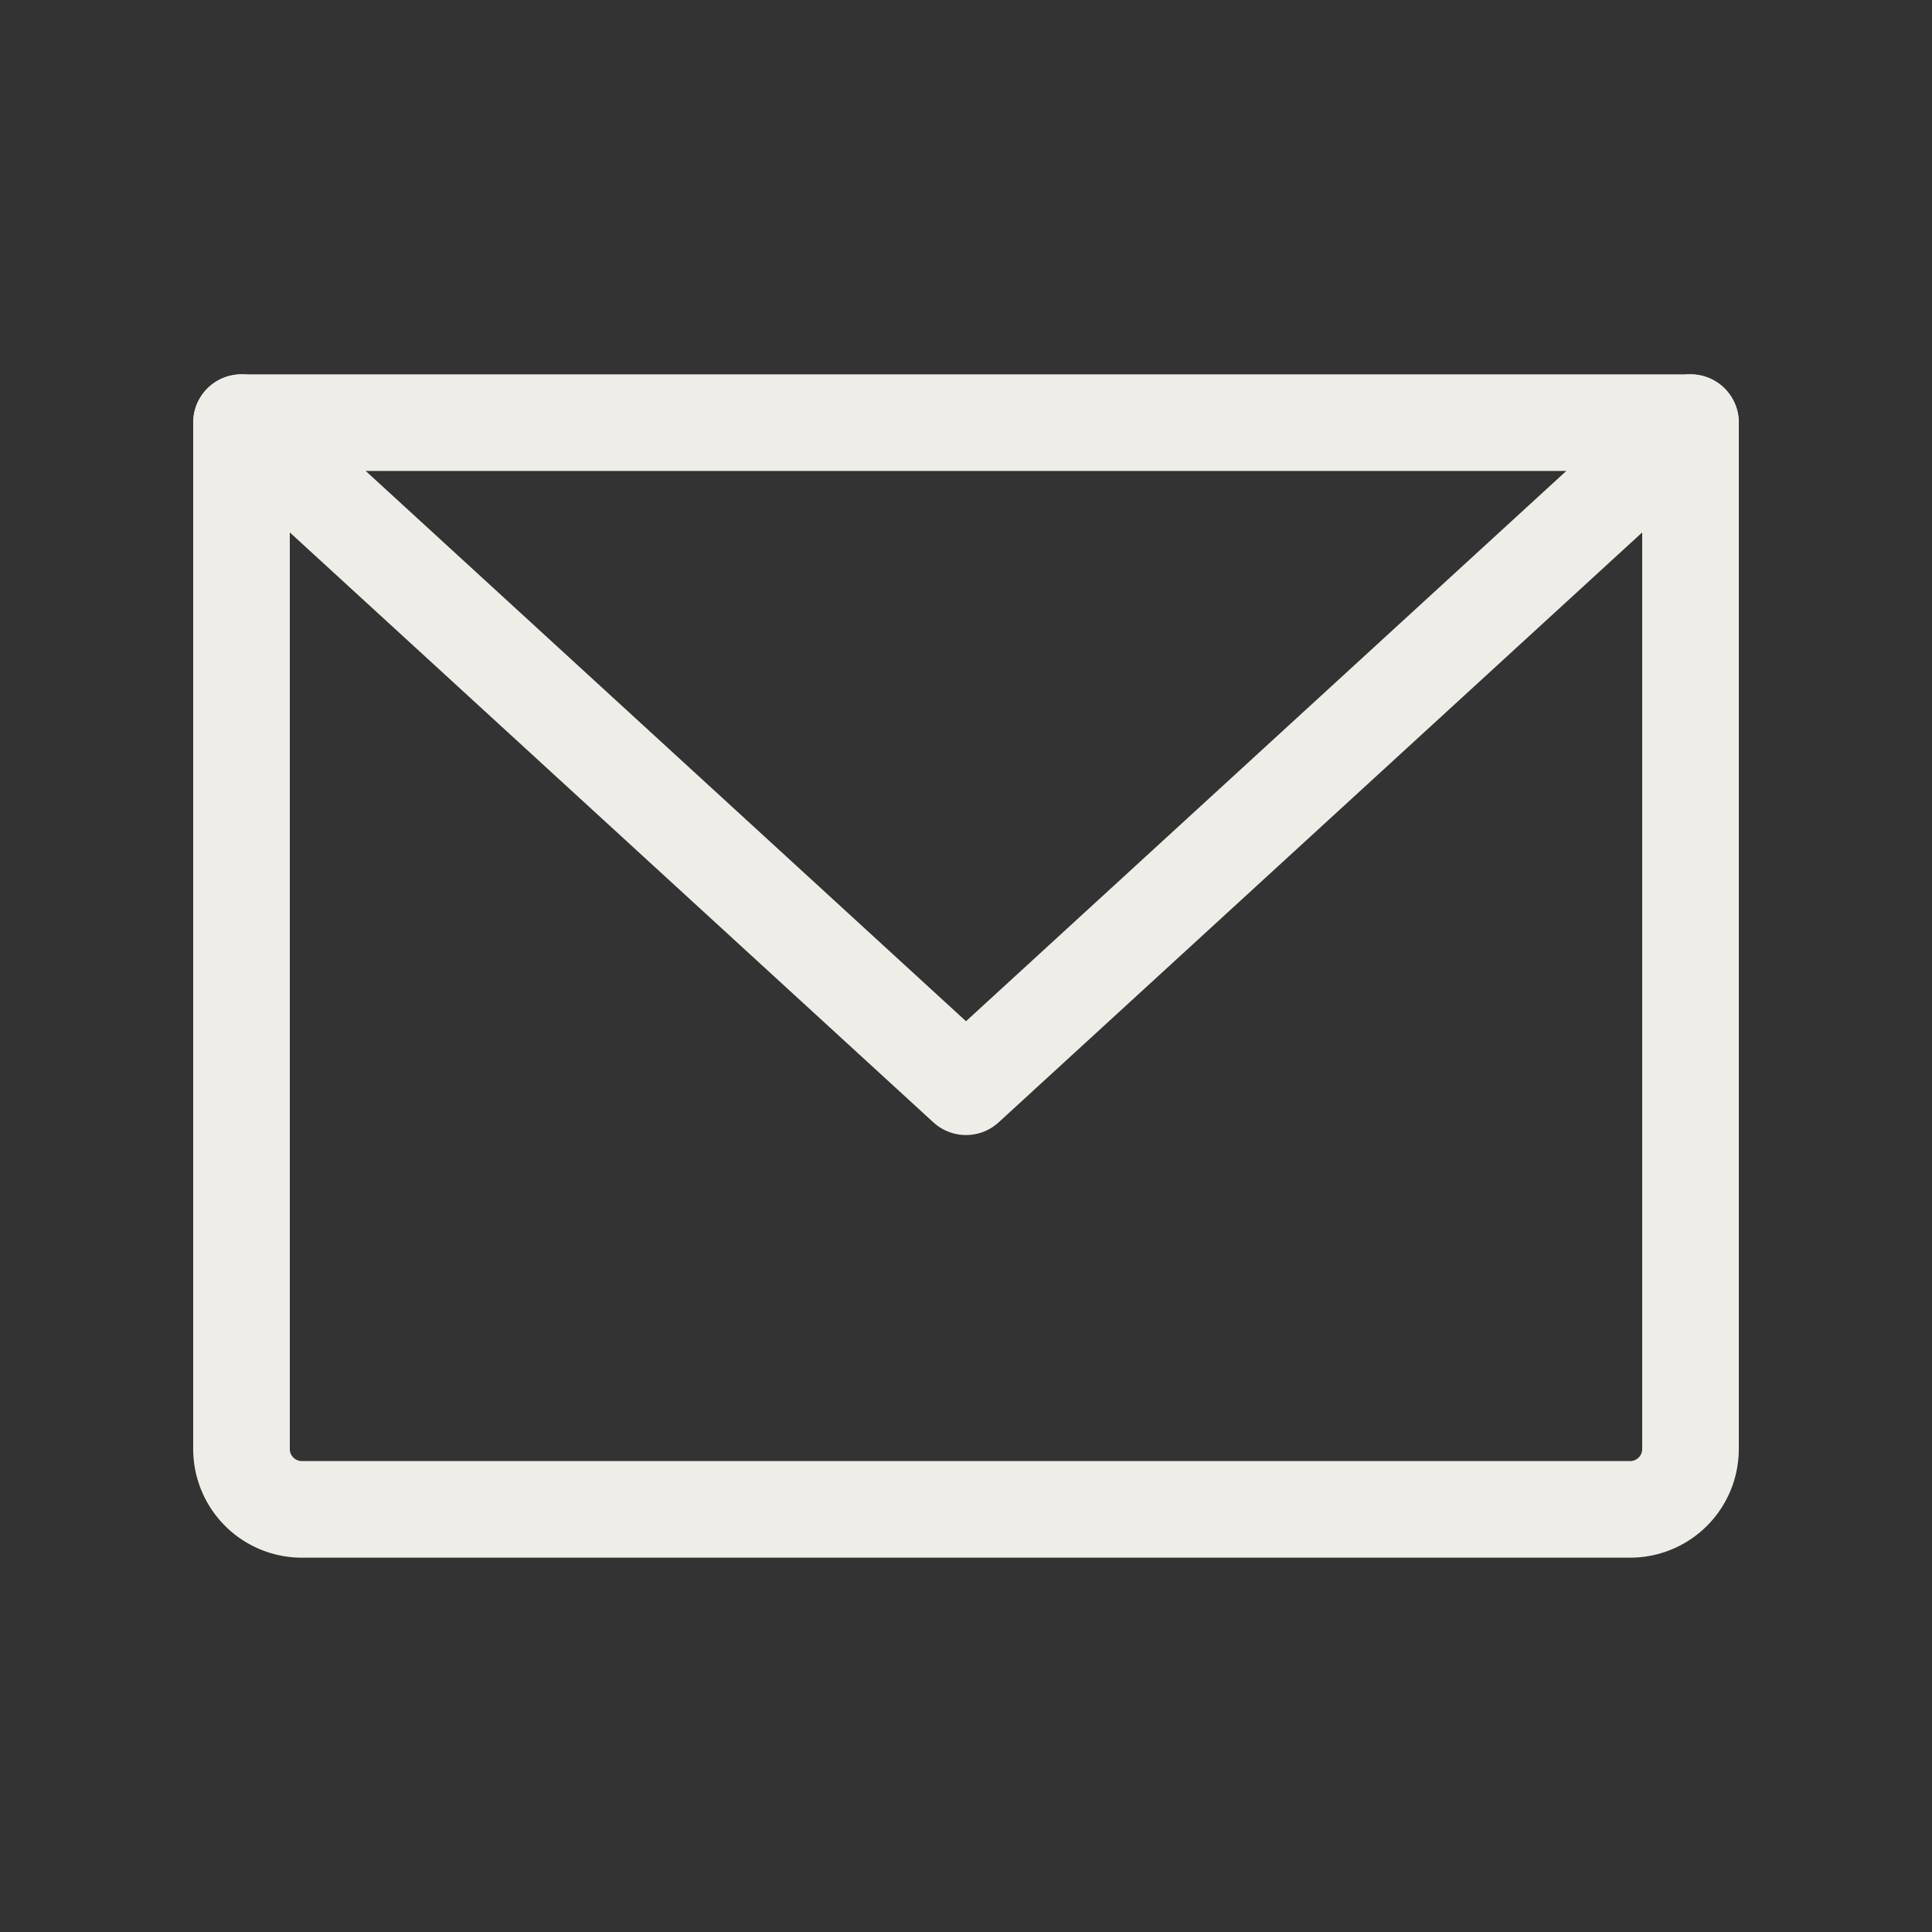 <svg width="40" height="40" fill="none" xmlns="http://www.w3.org/2000/svg"><rect width="100%" height="100%" fill="#333333" stroke="none"/><path d="M5 8.75h30V30a1.25 1.25 0 0 1-1.25 1.25H6.25A1.25 1.25 0 0 1 5 30V8.75z" stroke="#EFEDE8" stroke-width="2" stroke-linecap="round" stroke-linejoin="round"/><path d="M35 8.75 20 22.5 5 8.75" stroke="#EFEDE8" stroke-width="2" stroke-linecap="round" stroke-linejoin="round"/></svg>